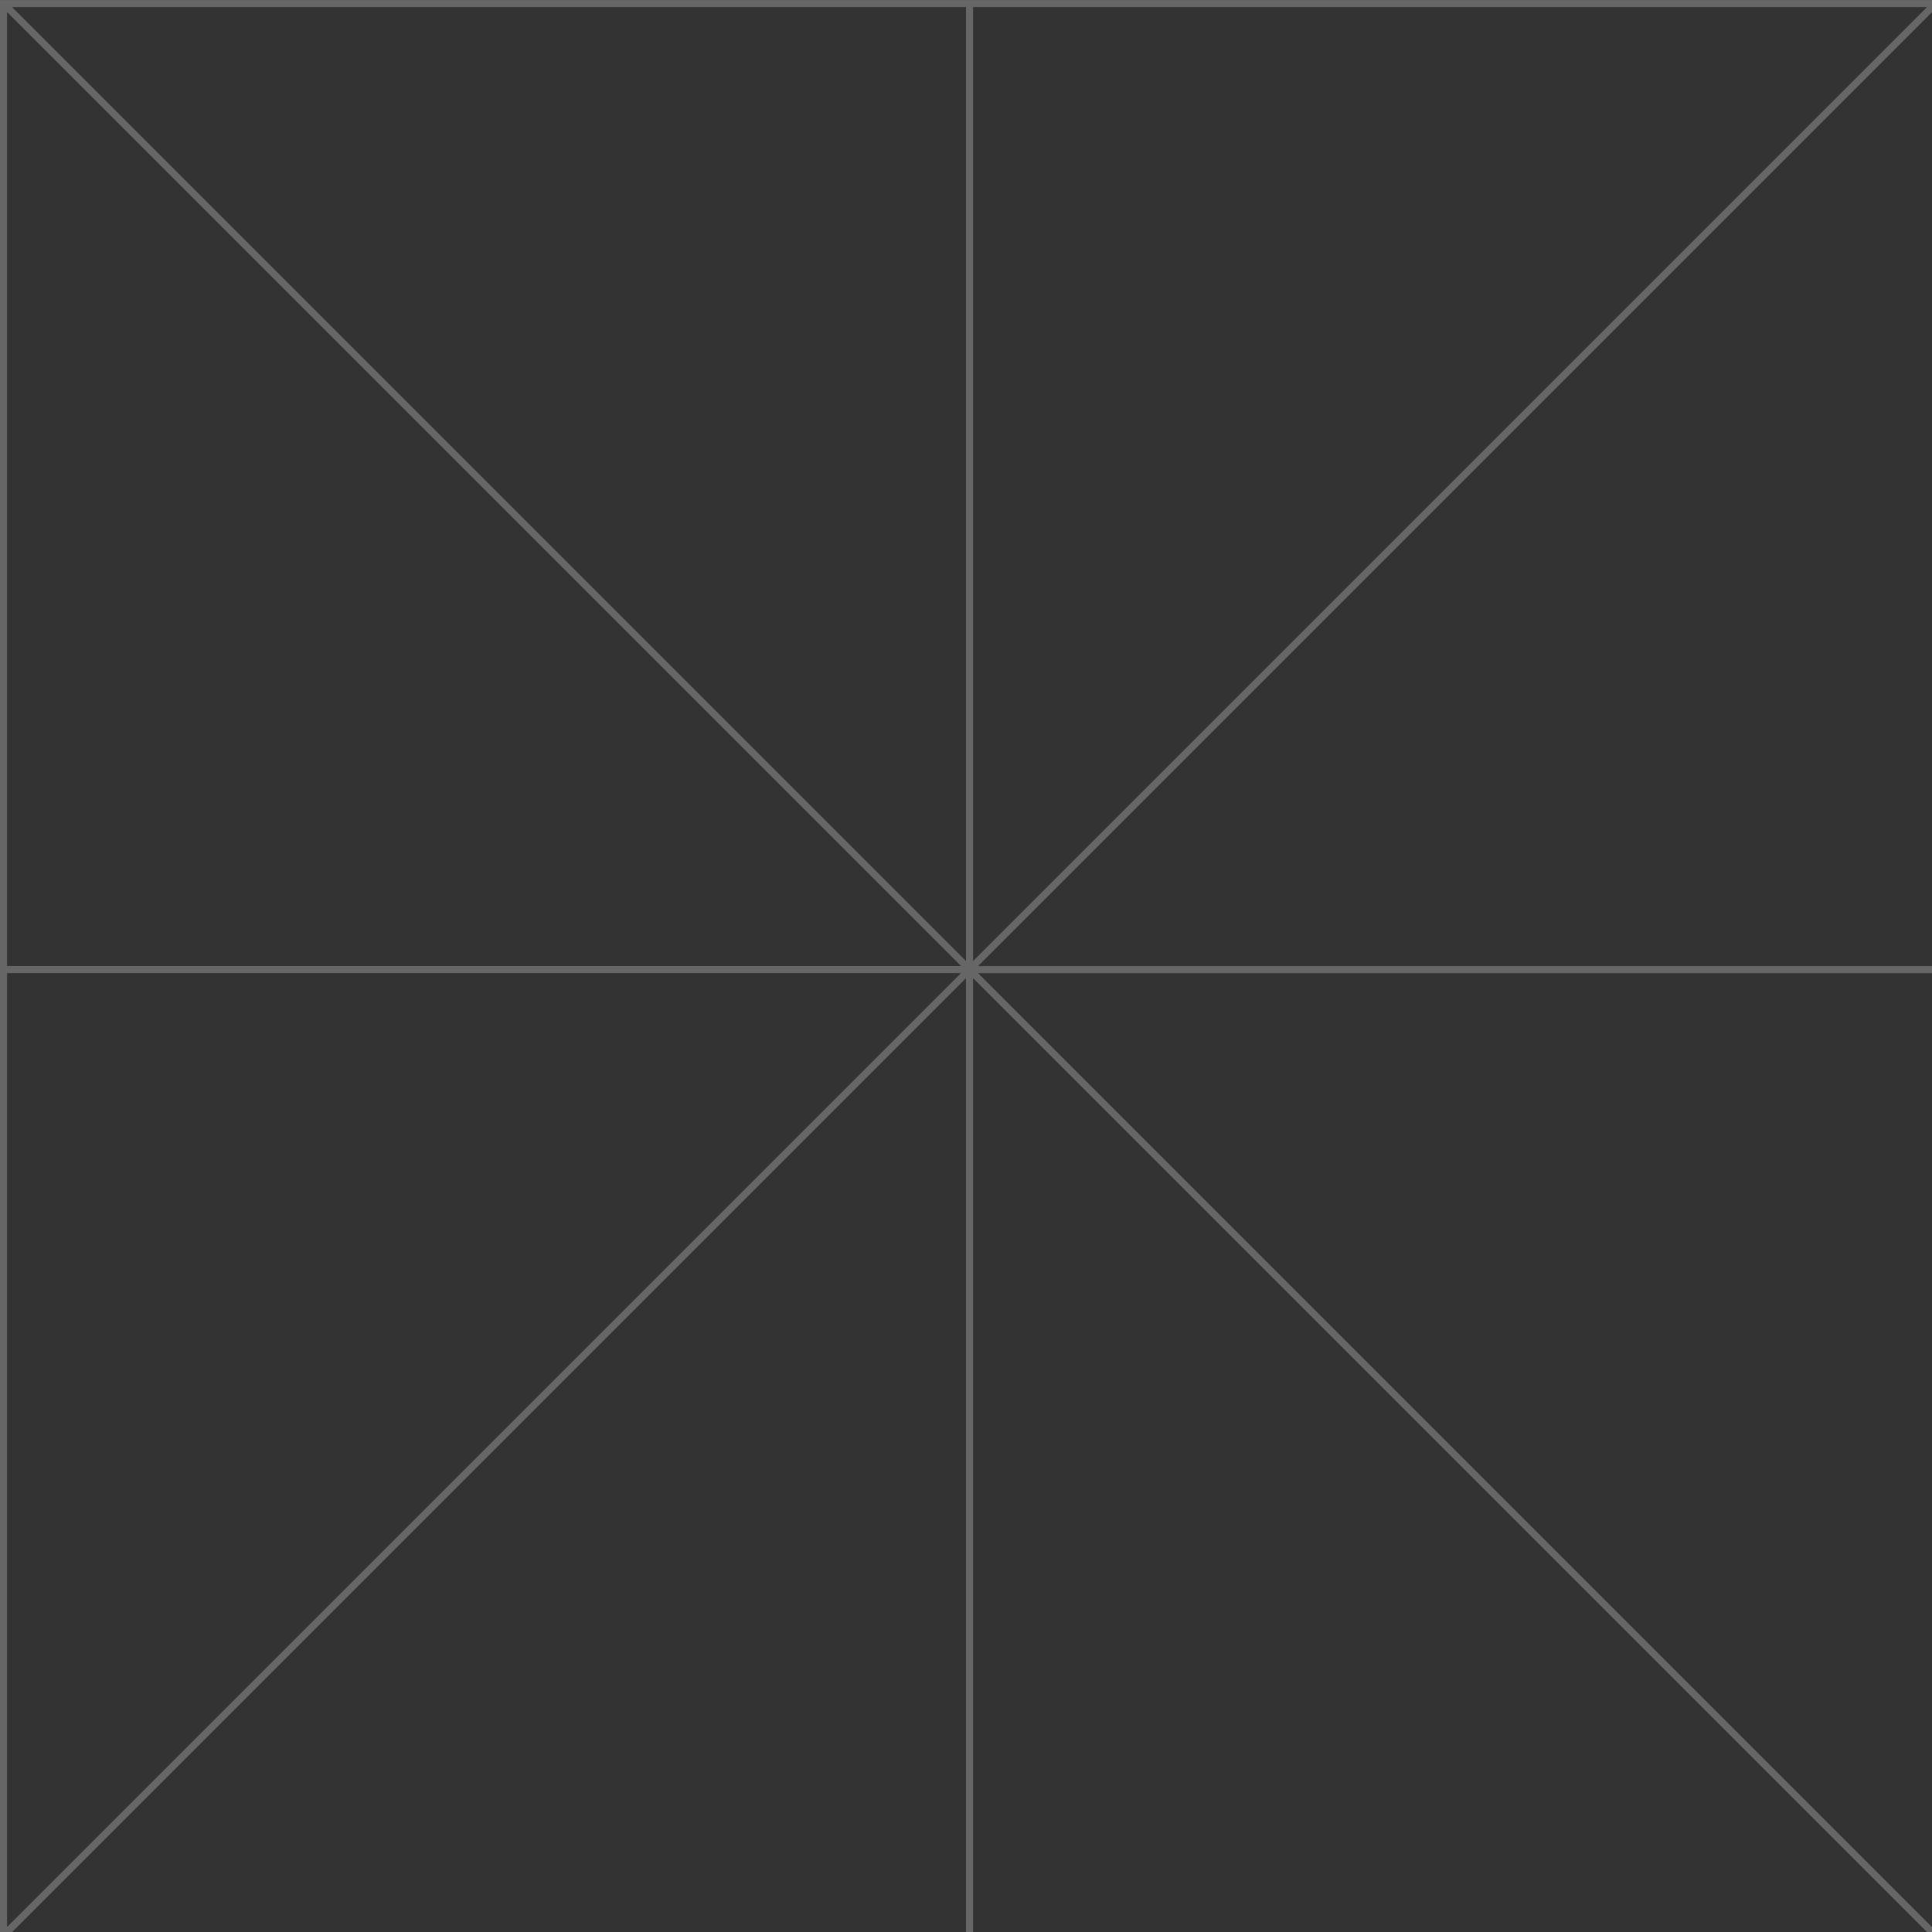 <?xml version="1.0" encoding="utf-8"?>
<!-- Generator: Adobe Illustrator 17.1.0, SVG Export Plug-In . SVG Version: 6.00 Build 0)  -->
<!DOCTYPE svg PUBLIC "-//W3C//DTD SVG 1.1//EN" "http://www.w3.org/Graphics/SVG/1.1/DTD/svg11.dtd">
<svg version="1.1" id="Layer_1" xmlns="http://www.w3.org/2000/svg" xmlns:xlink="http://www.w3.org/1999/xlink" x="0px" y="0px"
	 viewBox="-127.55 -86.641 27.272 27.272" enable-background="new -127.55 -86.641 27.272 27.272" xml:space="preserve" width="100px" height="100px">
<rect x="-127.55" y="-86.641" width="27.272" height="27.272" fill="#333333" stroke="none"/>
<path opacity="0.25" fill="#FFFFFF" d="M-113.914-72.834v13.466h0.1v-13.466l13.466,13.466h0.07v-0.07l-13.466-13.466h13.466v-0.1
	h-13.466l13.466-13.466v-0.17h-27.272v27.272h0.17L-113.914-72.834z M-113.814-86.541h13.466l-13.466,13.466V-86.541z
	 M-113.914-86.541v13.466l-13.466-13.466H-113.914z M-127.45-86.471l13.466,13.466h-13.466V-86.471z M-127.45-72.905h13.466
	l-13.466,13.466V-72.905z"/>
</svg>
